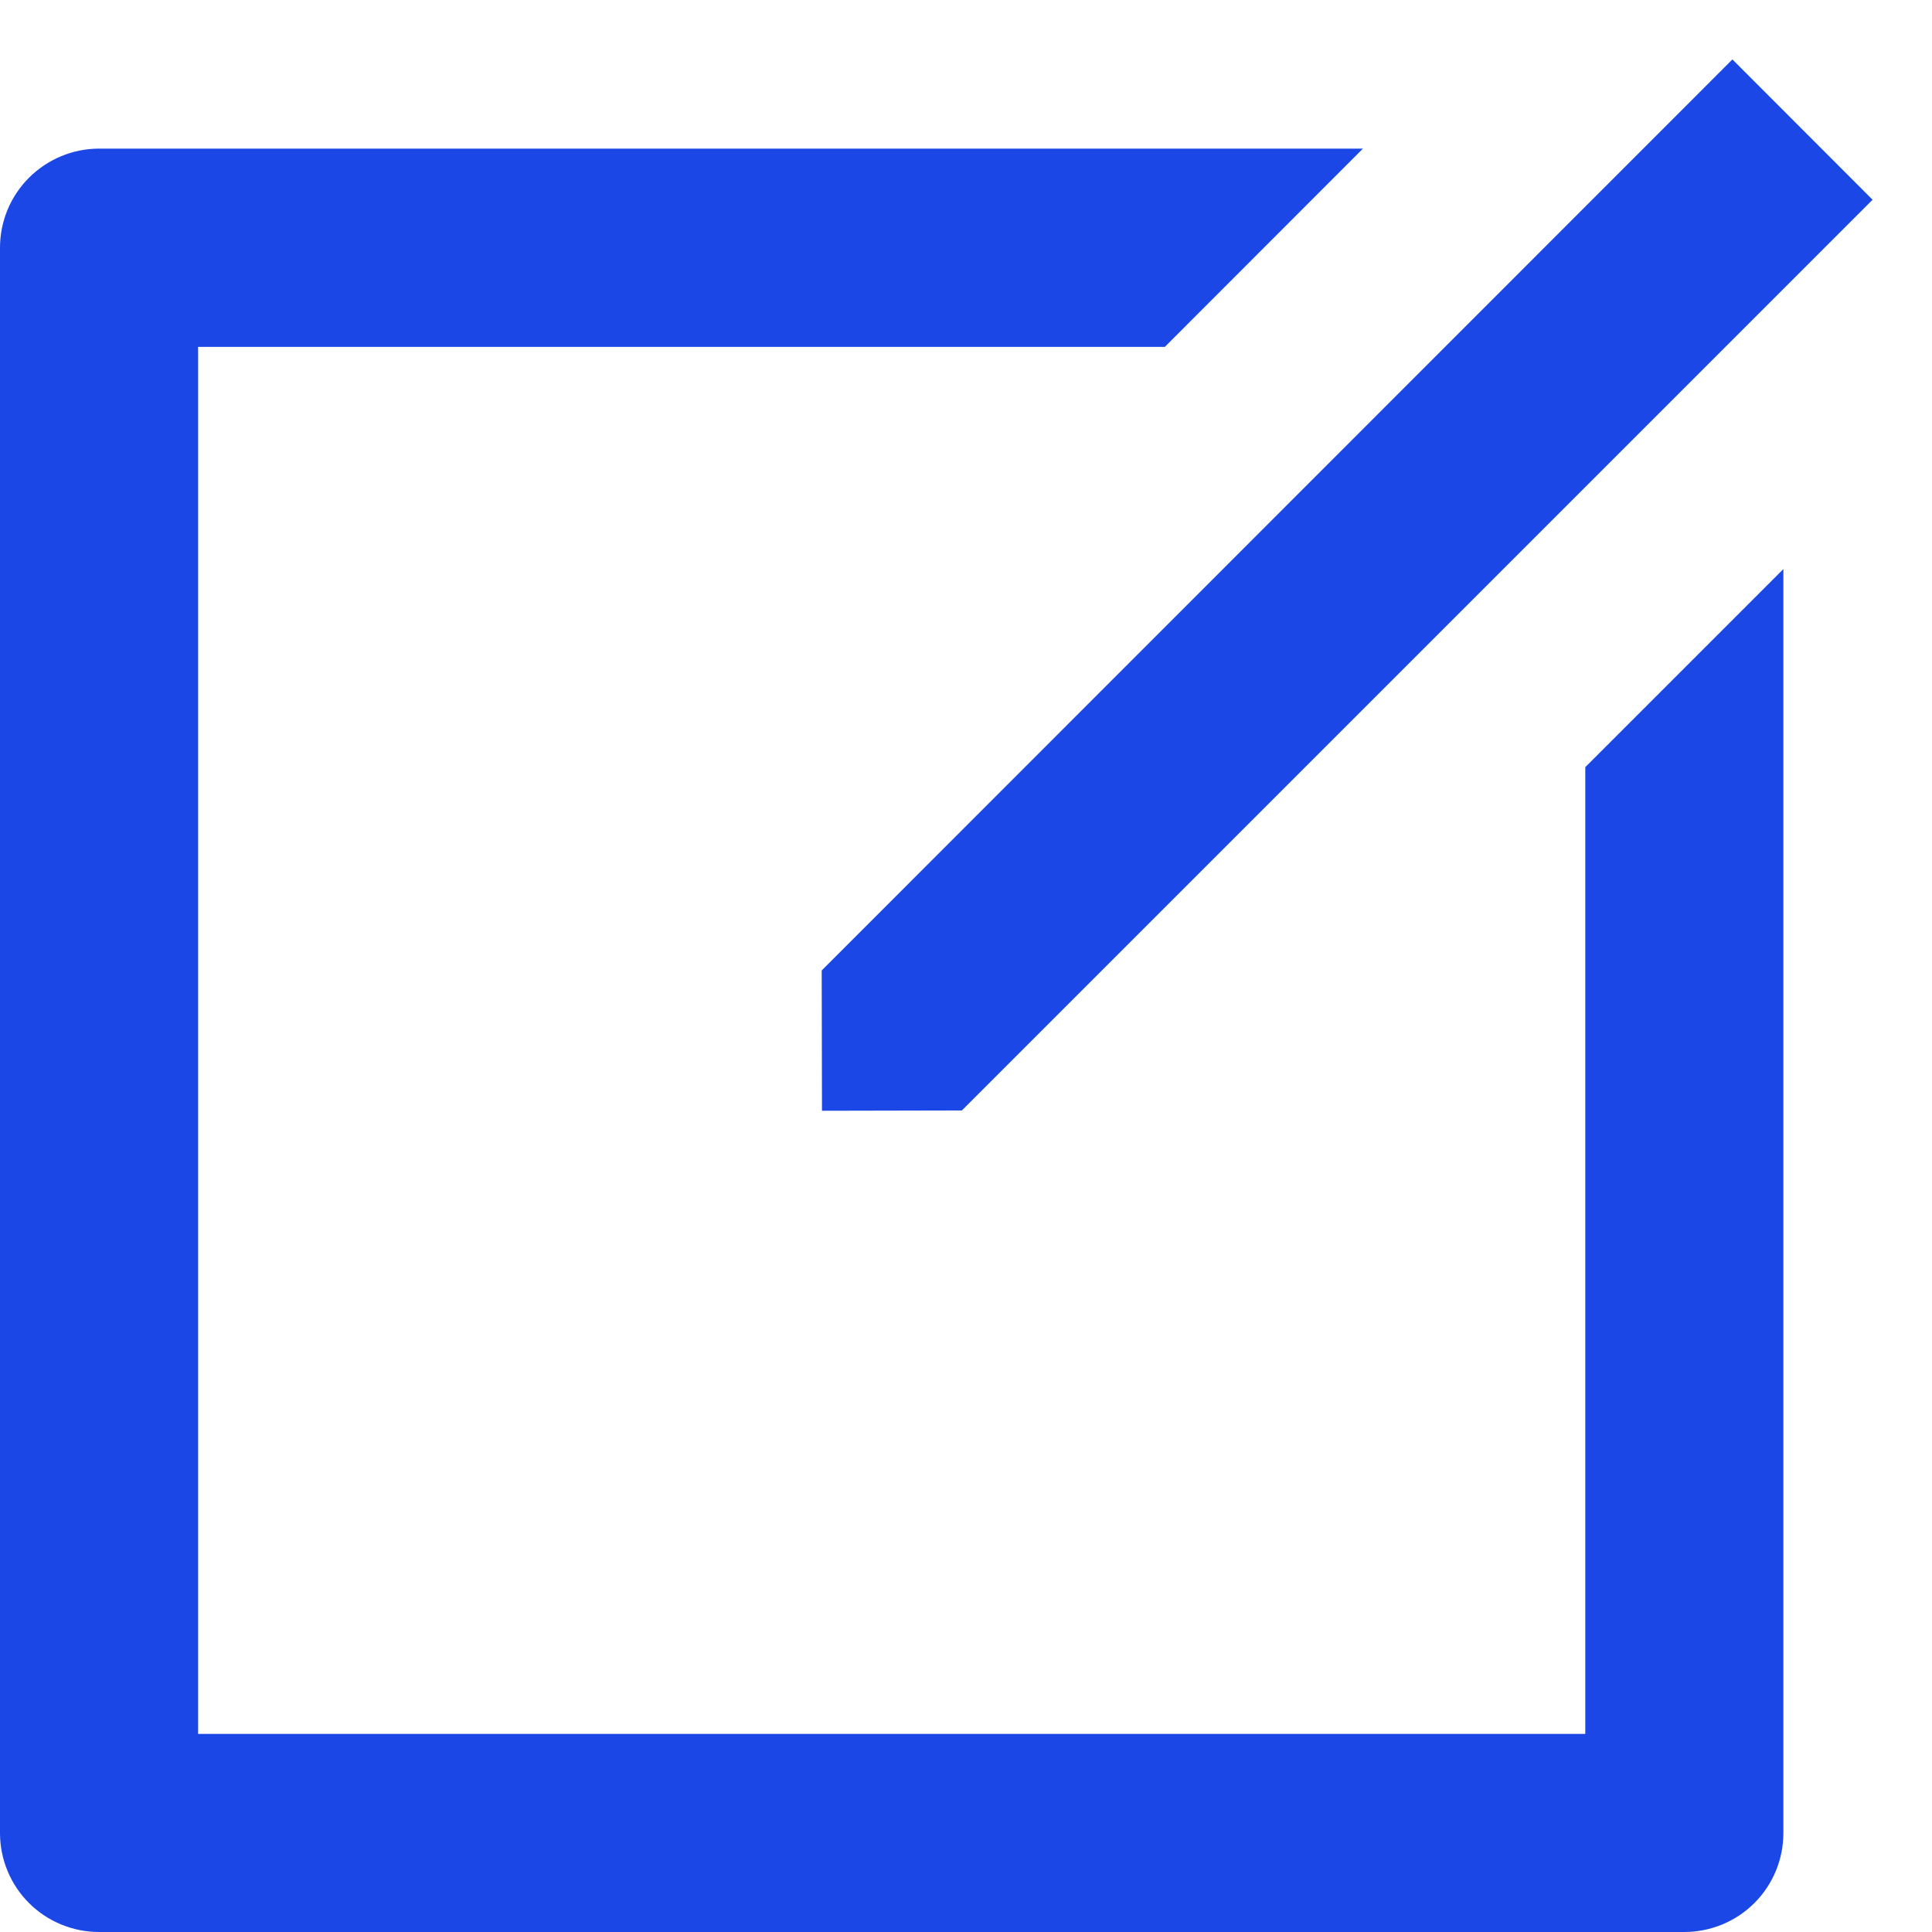 <svg width="13" height="13" viewBox="0 0 13 13" fill="none" xmlns="http://www.w3.org/2000/svg">
<path d="M9.171 1L7.838 2.334H1.333V11.667H10.667V5.162L12 3.829V12.334C12 12.511 11.93 12.68 11.805 12.805C11.68 12.93 11.51 13 11.333 13H0.667C0.49 13 0.32 12.93 0.195 12.805C0.07 12.68 0 12.511 0 12.334V1.667C0 1.49 0.07 1.321 0.195 1.196C0.32 1.071 0.49 1 0.667 1H9.171ZM11.657 0.4L12.6 1.344L6.472 7.472L5.531 7.474L5.529 6.53L11.657 0.4Z" fill="#1A47E5"/>
</svg>
